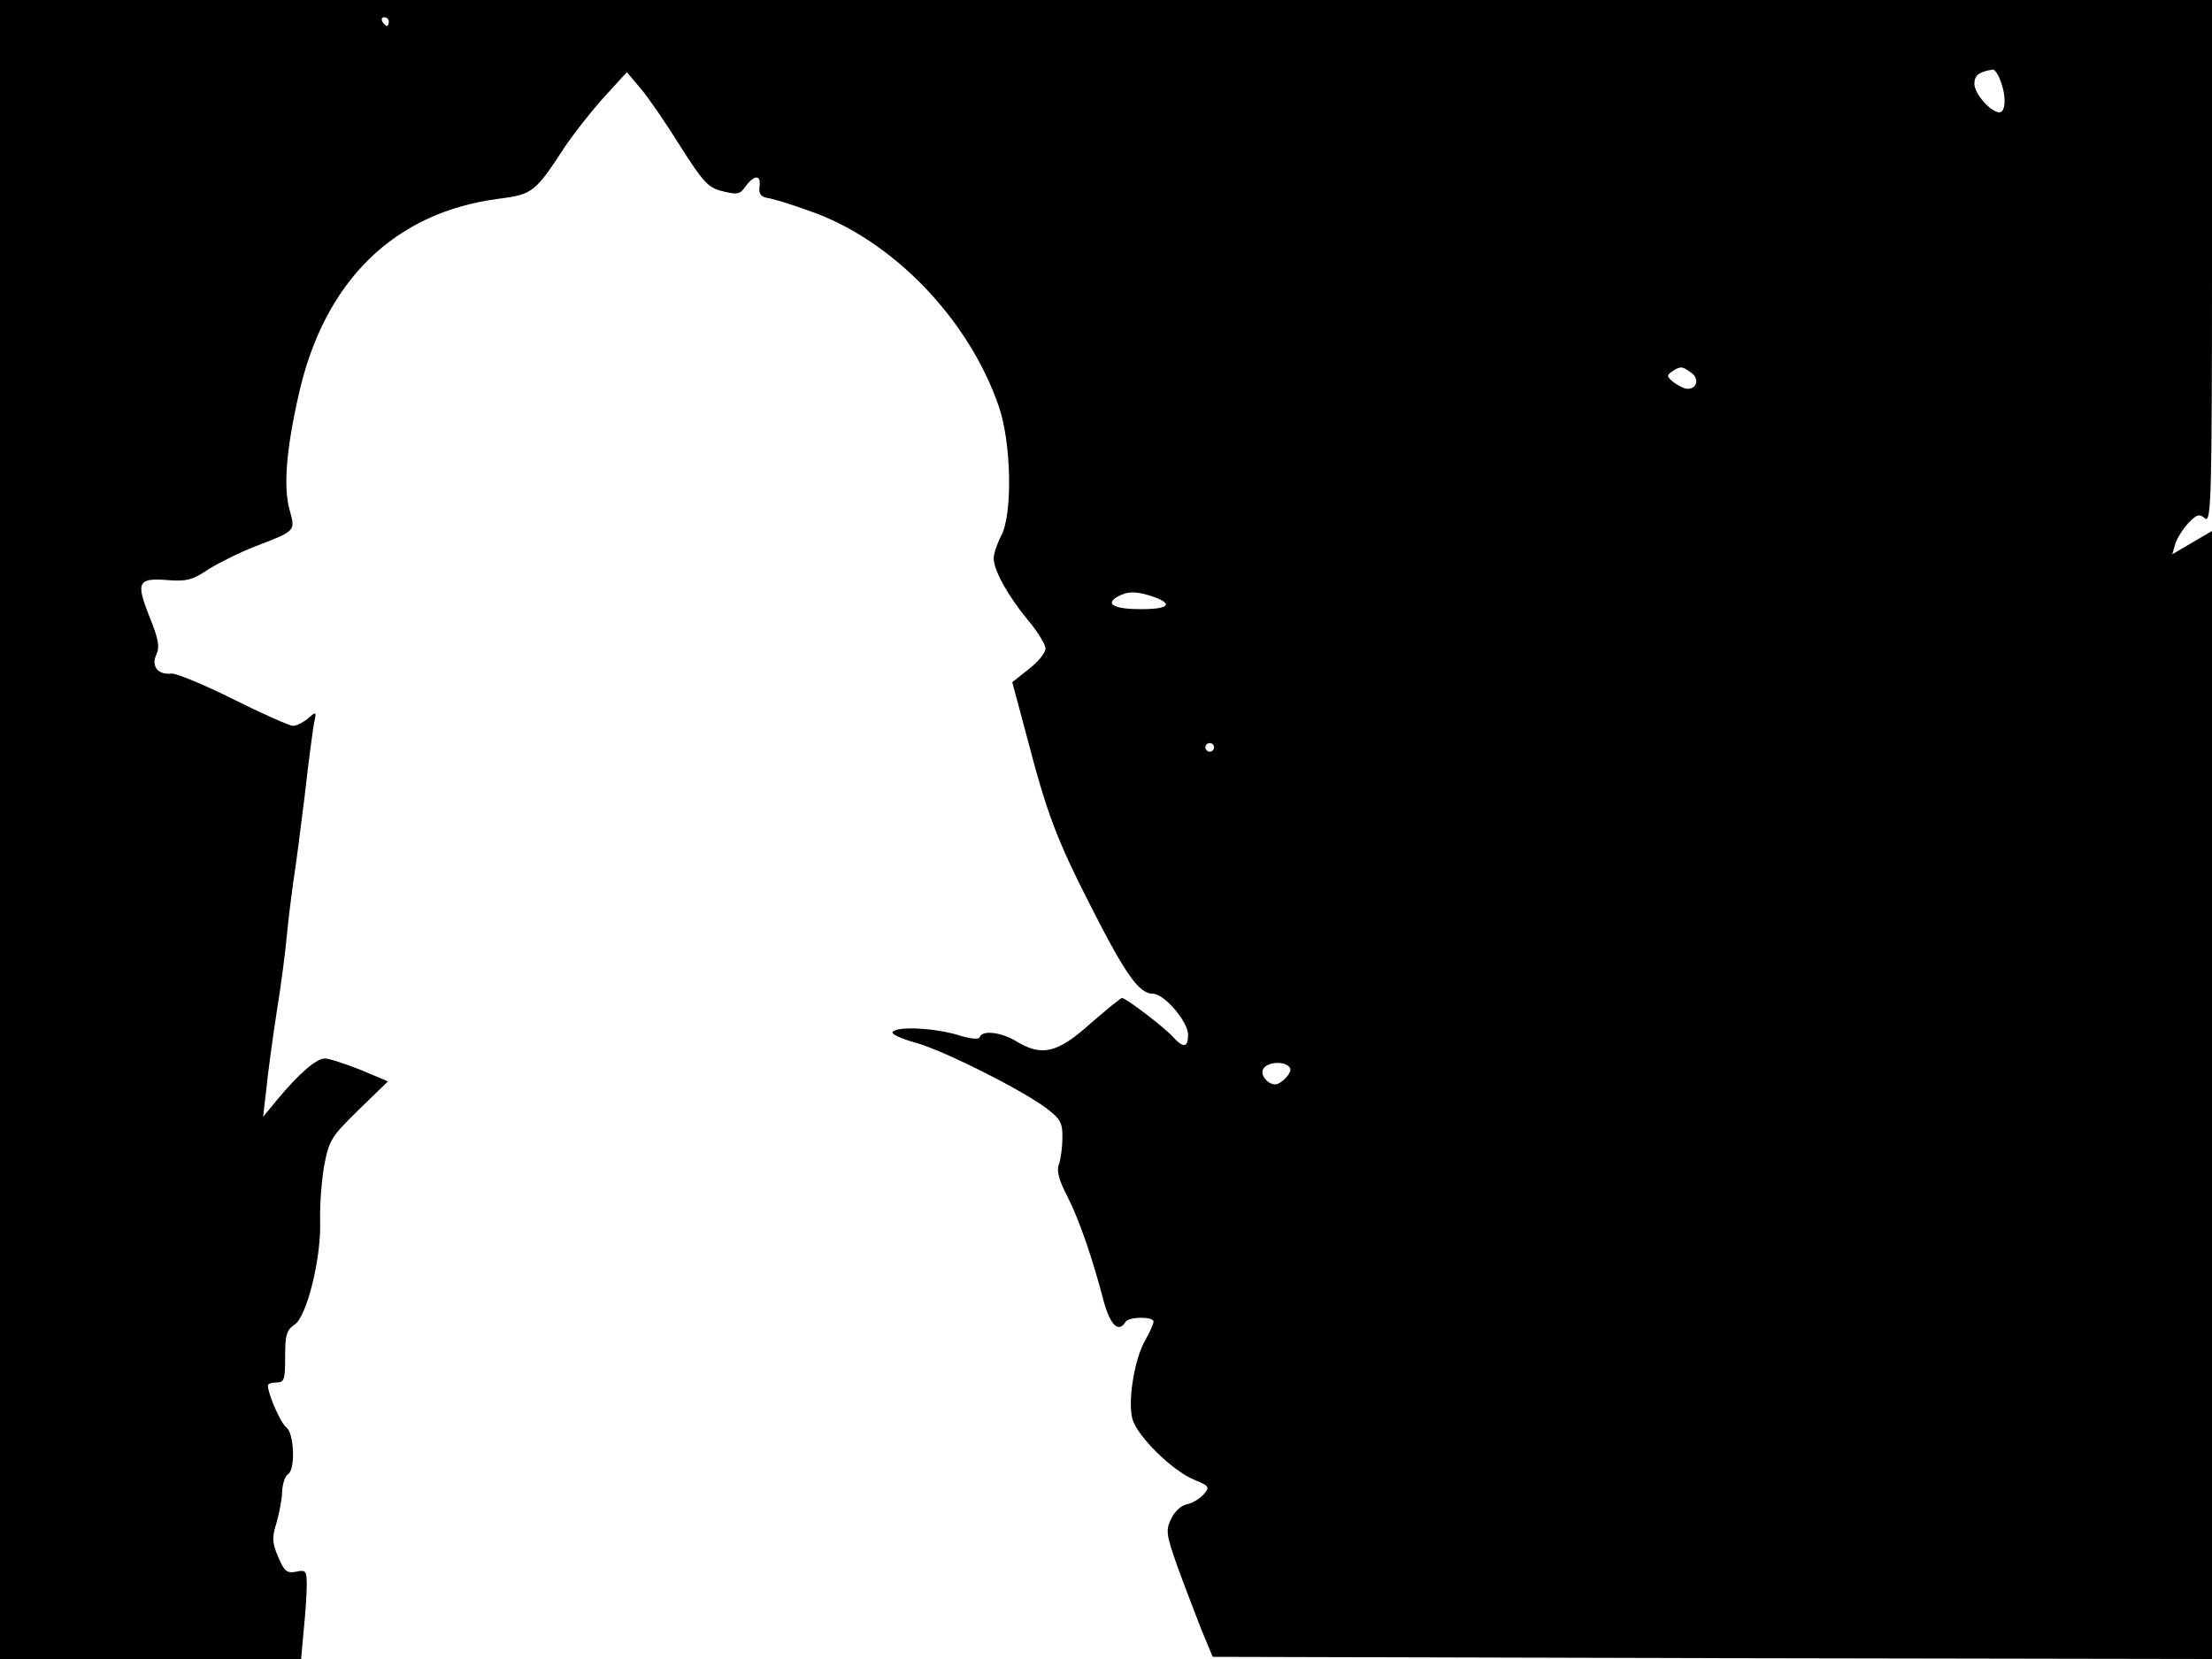 <svg xmlns="http://www.w3.org/2000/svg" width="682.667" height="512" version="1.0" viewBox="0 0 512 384"><path d="M0 192v192h69.7l.6-6.7c.4-3.8.7-8.4.7-10.4 0-3.3-.2-3.6-2.5-3.1-2.1.4-2.7-.1-4.1-3.4s-1.5-4.5-.4-7.9c.6-2.2 1.3-5.5 1.3-7.3.1-1.8.7-3.6 1.4-4 1.7-1.1 1.4-9.4-.4-10.8-1.3-.9-4.2-7.5-4.3-9.7 0-.4.9-.7 2-.7 1.8 0 2-.7 2-5.9 0-5.1.3-6.2 2.2-7.5 2.9-2 6.2-15.6 5.9-24.1-.1-3.3.3-8.9.9-12.5 1.2-6.2 1.6-6.8 8-13.1l6.8-6.6-6.4-2.7c-3.6-1.4-7.2-2.6-8.2-2.6-2 0-6.1 3.6-11 9.5l-3.3 4 .7-6c.3-3.3 1.4-11.4 2.4-18 1.1-6.6 2.1-14.7 2.4-18s1-8.9 1.5-12.5c.6-3.6 1.7-12.4 2.6-19.6.8-7.2 1.8-14.6 2.1-16.5.7-3.3.7-3.4-1.3-1.6-1.1.9-2.6 1.7-3.5 1.7-.8 0-7.1-2.8-13.9-6.2s-13.2-6-14.2-5.9c-3.1.4-4.8-1.7-3.5-4.4.8-1.8.5-3.6-1.7-9-3.1-7.9-2.6-8.8 4.7-8.2 3.9.3 5.5-.1 9-2.5 2.4-1.5 7.2-3.9 10.8-5.3 9.6-3.7 9.4-3.5 8-8.6-1.4-5.2-.8-13.5 2.1-26.4C75 65 91.3 49.1 115.5 46c7.8-1 8.4-1.5 15.3-12.1 2.1-3.1 6.1-8.2 9-11.4l5.3-5.8 3.2 3.8c1.8 2.1 5.9 8.1 9.2 13.4 5.4 8.5 6.5 9.6 9.9 10.4 3.3.8 3.9.7 5.2-1.2 2-2.7 3.6-2.7 3.2.1-.2 1.6.3 2.3 1.7 2.6 1.1.1 5.4 1.4 9.5 2.9 19.3 6.5 37.2 25 44.2 45.4 2.9 8.5 3.2 24.7.6 29.8-1 1.9-1.8 4.3-1.8 5.3 0 2.8 3.3 8.7 7.9 14.3 2.3 2.7 4.1 5.7 4.1 6.6 0 1-1.7 3.1-3.9 4.8l-3.8 3 3.3 12.3c4.8 18.4 6.9 23.9 15.1 40 7.9 15.5 11 19.8 14.1 19.8 2.7 0 8.2 6.5 8.2 9.5s-1.1 3.2-3.6.4c-2-2.2-10.8-8.9-11.7-8.9-.3 0-3.6 2.7-7.4 6-7.6 6.8-11.2 7.6-17.1 4-3.5-2.1-7.8-2.6-8.4-1-.2.7-2.1.5-5.3-.5-5.5-1.6-14.1-2-14.9-.6-.3.5 2.2 1.6 5.5 2.5 6.7 1.9 25.5 11.4 30.6 15.5 2.8 2.2 3.3 3.2 3.2 6.6 0 2.2-.4 4.9-.8 6-.6 1.4 0 3.7 2 7.5 2.8 5.6 5.7 14 8.4 24.3 1.5 5.4 3.4 7.3 5 4.7.8-1.3 6.5-1.3 6.5-.1 0 .6-.9 2.5-1.9 4.3-2.5 4.2-4.1 14.1-3 18.2 1.1 4 9.2 12 14.3 14.1 3.6 1.5 3.7 1.7 2.1 3.5-.9 1-2.7 2-3.8 2.2-1.2.2-2.8 1.6-3.6 3.3-1.3 2.7-1.2 3.6 1.4 11 1.6 4.4 4.1 10.9 5.5 14.5l2.7 6.5 115.6.3 115.7.2V122.9l-4.6 2.7-4.6 2.7.7-2.4c.4-1.3 1.8-3.5 3-4.8 2-2.1 2.6-2.2 3.9-1.1 1.4 1.1 1.6-4.6 1.6-59.4V0H0zM90 5c0 .5-.2 1-.4 1-.3 0-.8-.5-1.1-1-.3-.6-.1-1 .4-1 .6 0 1.1.4 1.1 1m373 13.6c1.4 3.5 1.3 7.4-.2 7.4-2 0-5.8-4.3-5.8-6.6 0-2 1.1-2.8 4.3-3.3.4 0 1.2 1.1 1.7 2.5m-71.5 67.7c1.9 1.4 1.3 3.7-.9 3.7-.7 0-2.1-.7-3.2-1.5-1.6-1.3-1.7-1.6-.4-2.5 2-1.3 2.3-1.3 4.5.3m-124.6 51.8c4.8 1.7 3.7 2.9-2.8 2.9-6.3 0-8.4-1.2-5.4-2.9 2.3-1.3 4.3-1.3 8.2 0M281 173c0 .5-.4 1-1 1-.5 0-1-.5-1-1 0-.6.5-1 1-1 .6 0 1 .4 1 1m17.6 74.2c.6 1-2 3.8-3.5 3.8-1.7-.1-3.3-2-2.8-3.4.7-1.8 5.2-2.2 6.3-.4"/></svg>